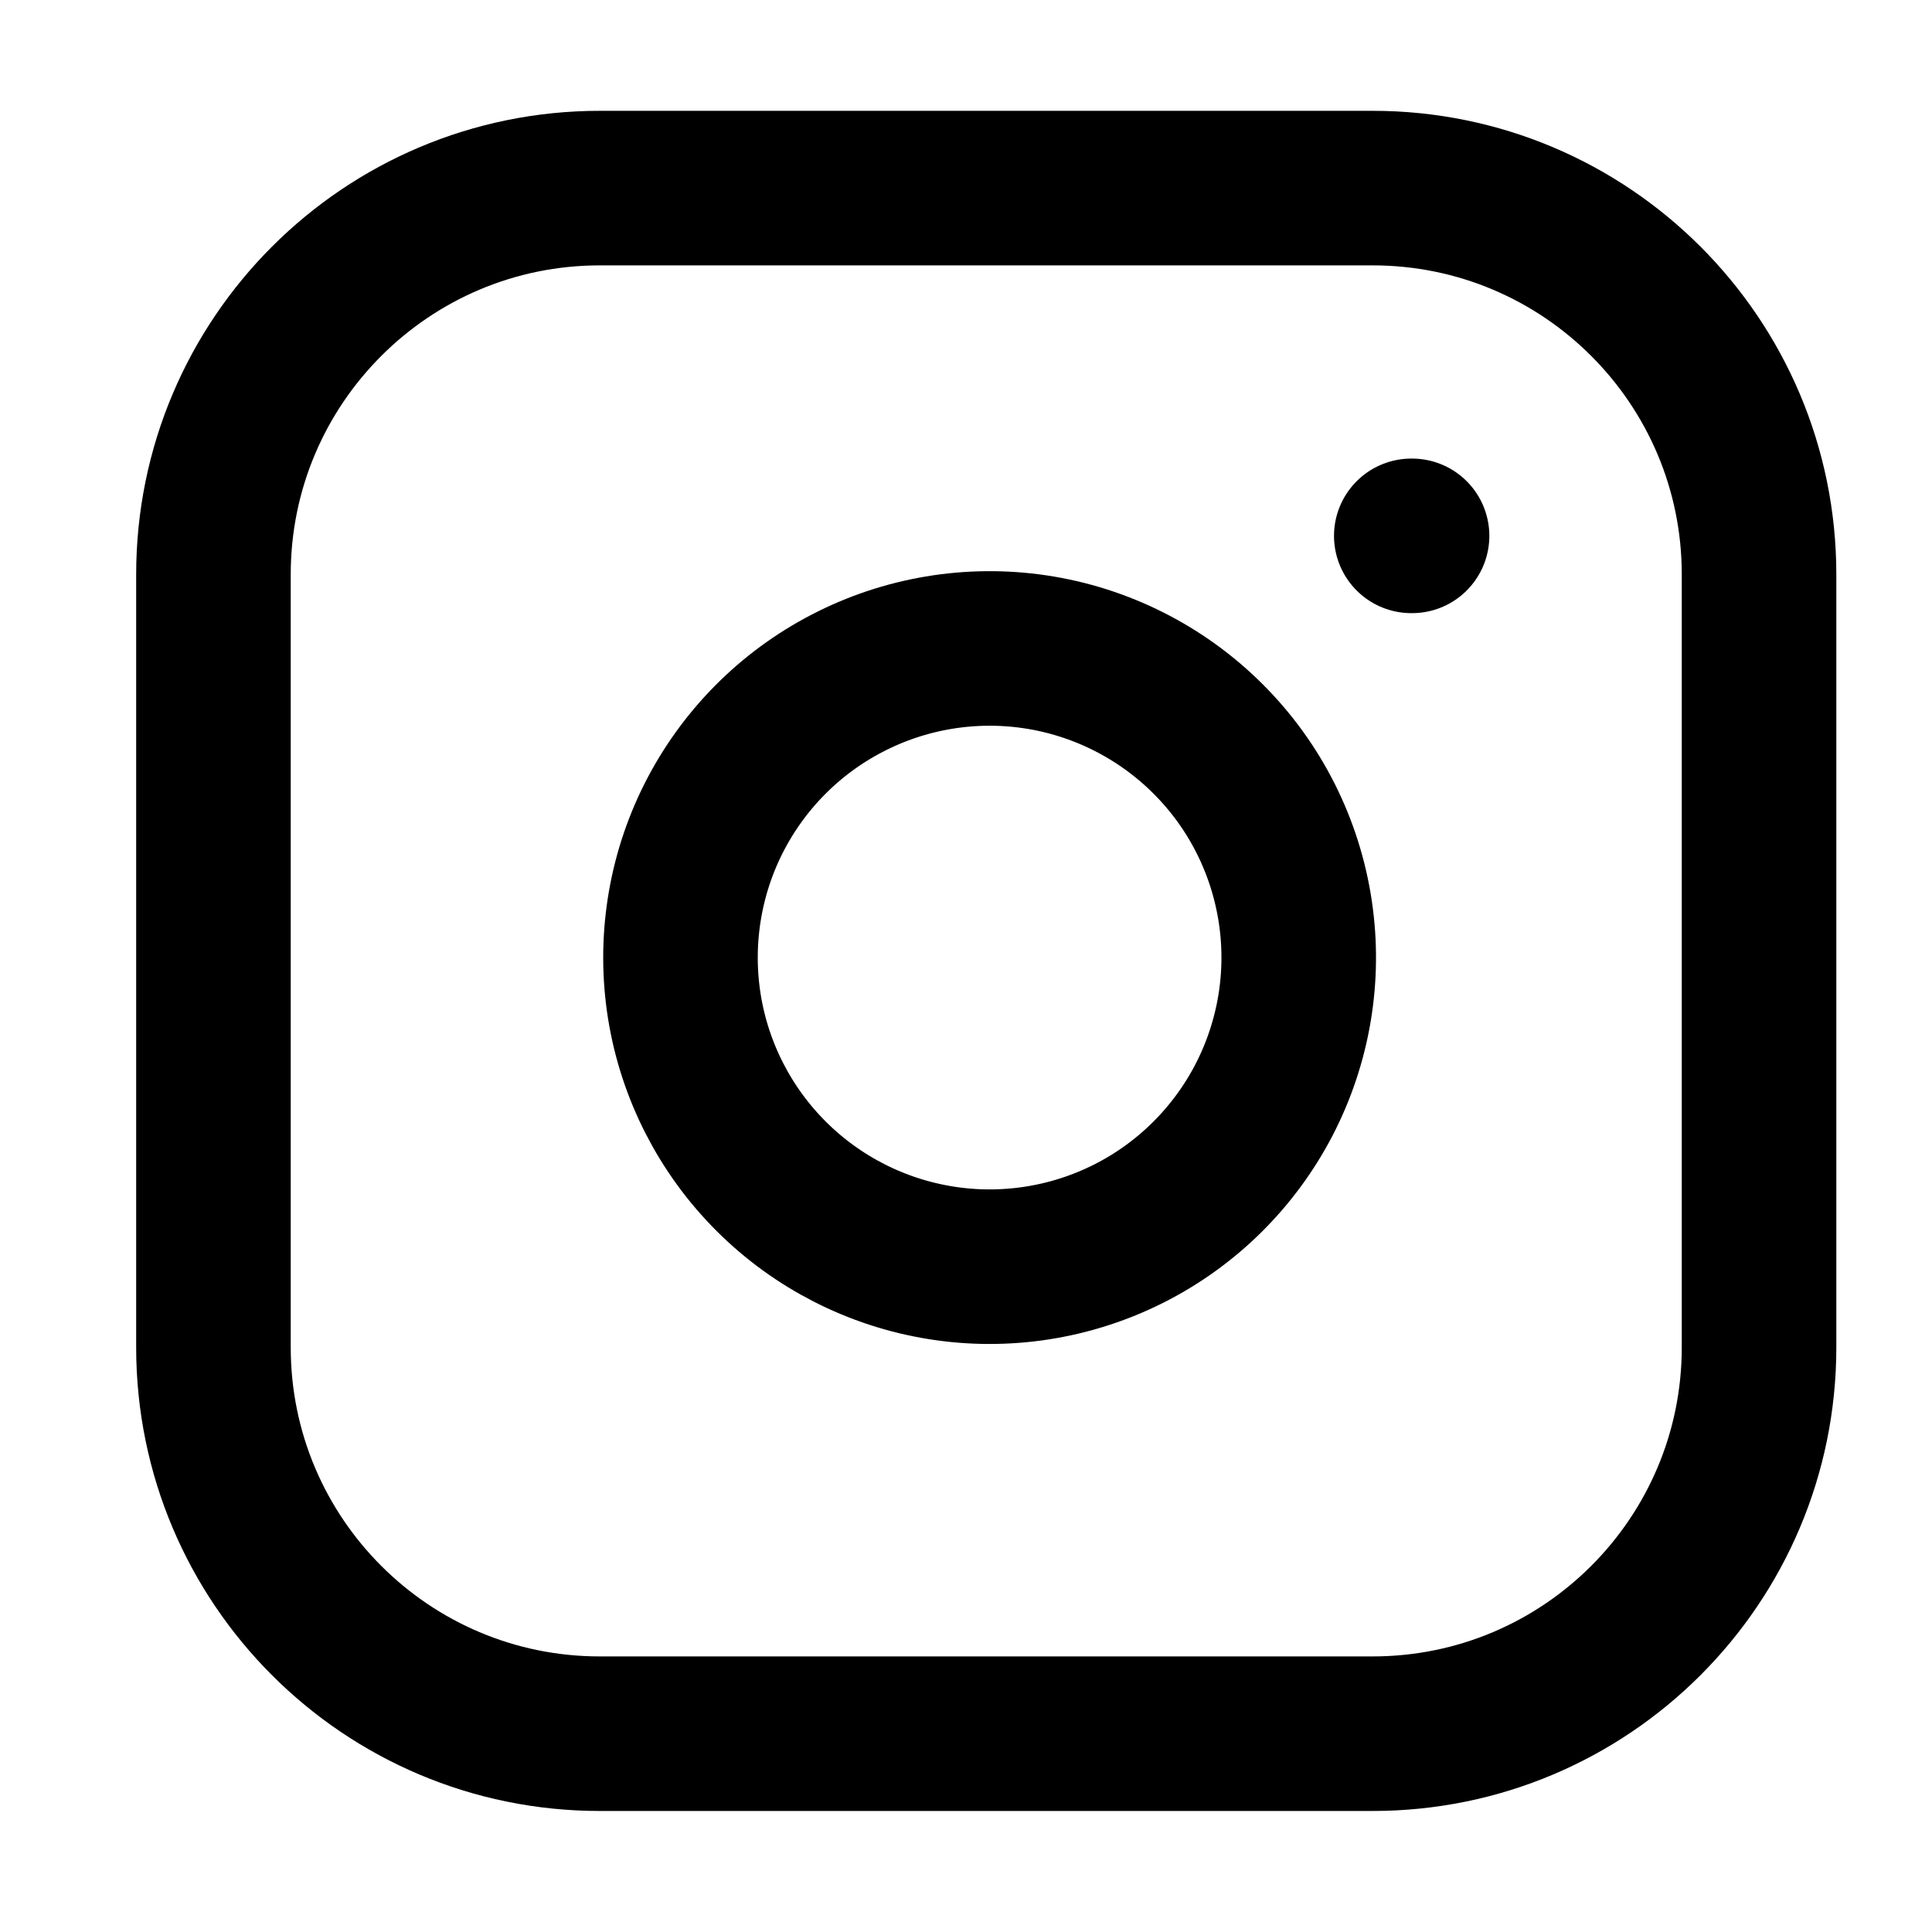 <svg width="25" height="25" viewBox="0 0 25 25" fill="none" xmlns="http://www.w3.org/2000/svg">
<path d="M17.762 2.434H7.762C5.001 2.434 2.762 4.673 2.762 7.434V17.434C2.762 20.196 5.001 22.434 7.762 22.434H17.762C20.523 22.434 22.762 20.196 22.762 17.434V7.434C22.762 4.673 20.523 2.434 17.762 2.434Z" stroke="currentColor" stroke-width="2" stroke-linecap="round" stroke-linejoin="round"/>
<path d="M16.762 11.804C16.886 12.636 16.743 13.486 16.356 14.233C15.968 14.98 15.355 15.586 14.604 15.964C13.852 16.342 13.001 16.474 12.17 16.34C11.339 16.206 10.572 15.814 9.977 15.219C9.382 14.624 8.99 13.857 8.856 13.027C8.723 12.196 8.854 11.344 9.232 10.593C9.611 9.841 10.216 9.228 10.963 8.841C11.71 8.453 12.56 8.311 13.392 8.434C14.241 8.56 15.027 8.956 15.634 9.563C16.241 10.169 16.636 10.955 16.762 11.804Z" stroke="currentColor" stroke-width="2" stroke-linecap="round" stroke-linejoin="round"/>
<path d="M18.262 6.934H18.272" stroke="currentColor" stroke-width="2" stroke-linecap="round" stroke-linejoin="round"/>
</svg>
